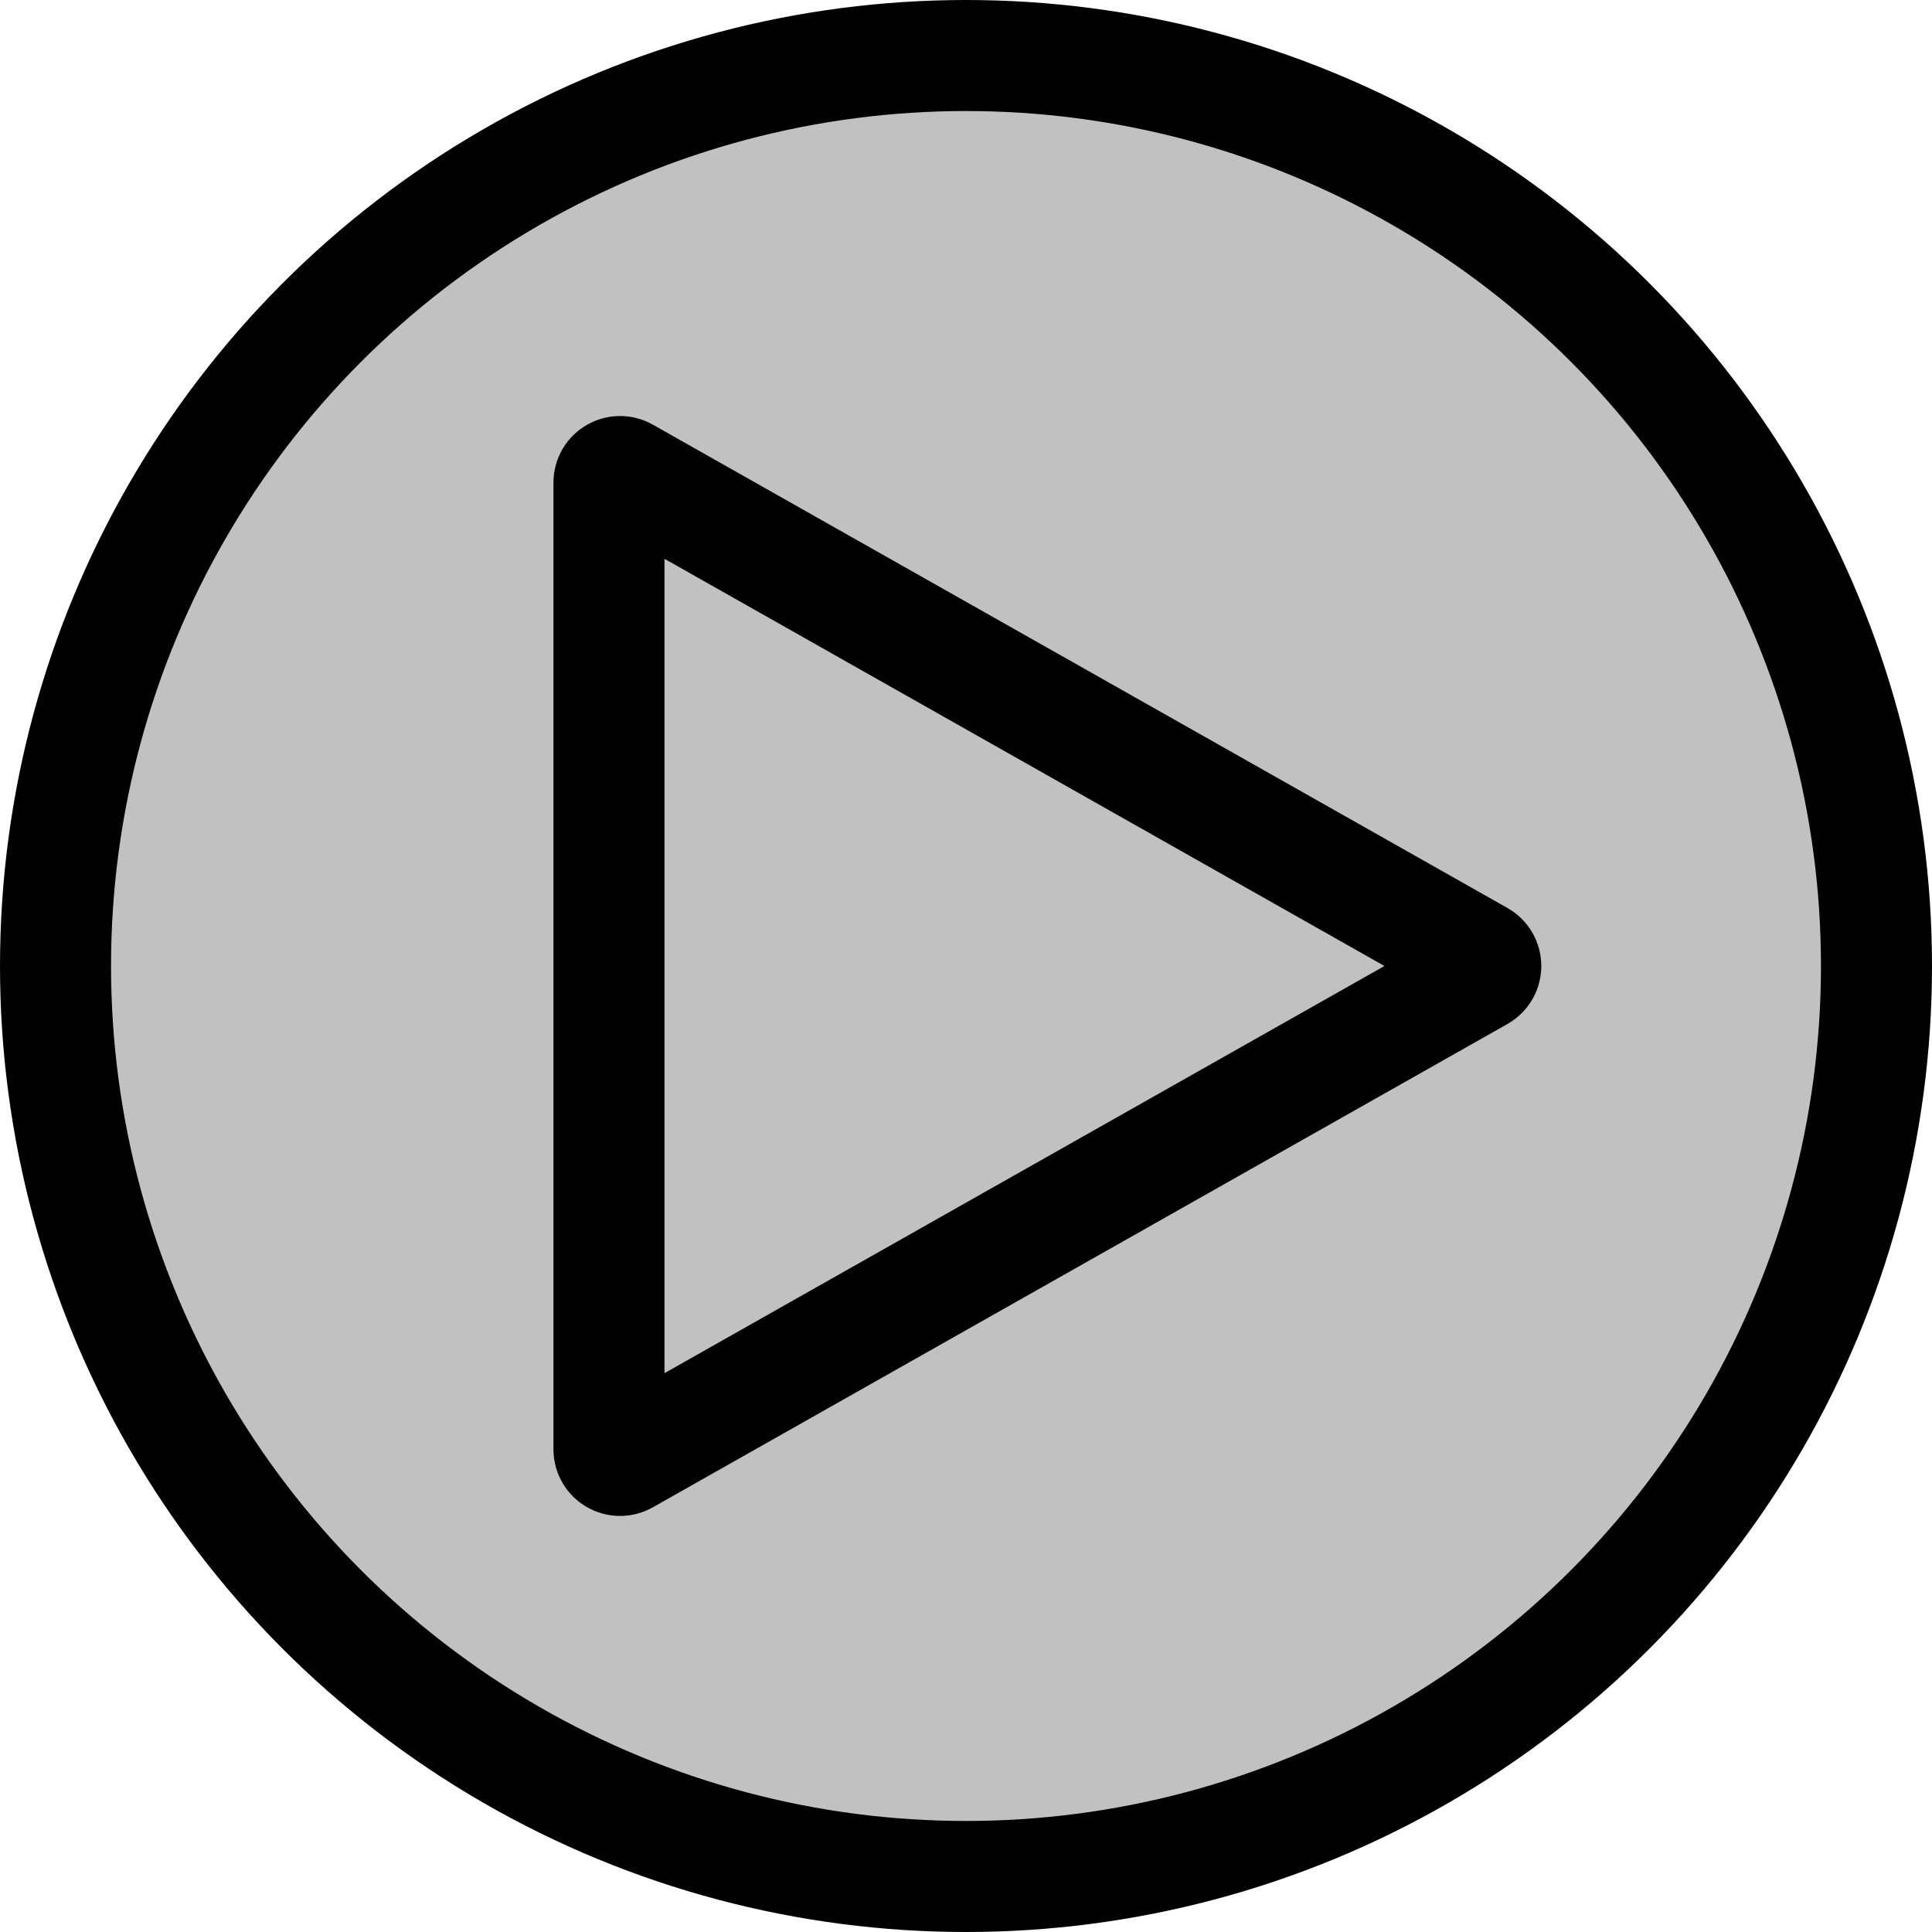 <svg width="87" height="87" viewBox="0 0 87 87" fill="none" xmlns="http://www.w3.org/2000/svg">
<circle cx="43.5" cy="43.5" r="41" fill="#C1C1C1" stroke="black" stroke-width="5"/>
<path d="M66.652 43.935L28.168 65.7C27.835 65.889 27.422 65.648 27.422 65.265L27.422 21.734C27.422 21.351 27.835 21.11 28.168 21.299L66.652 43.064C66.991 43.256 66.991 43.743 66.652 43.935Z" stroke="black" stroke-width="5"/>
</svg>
